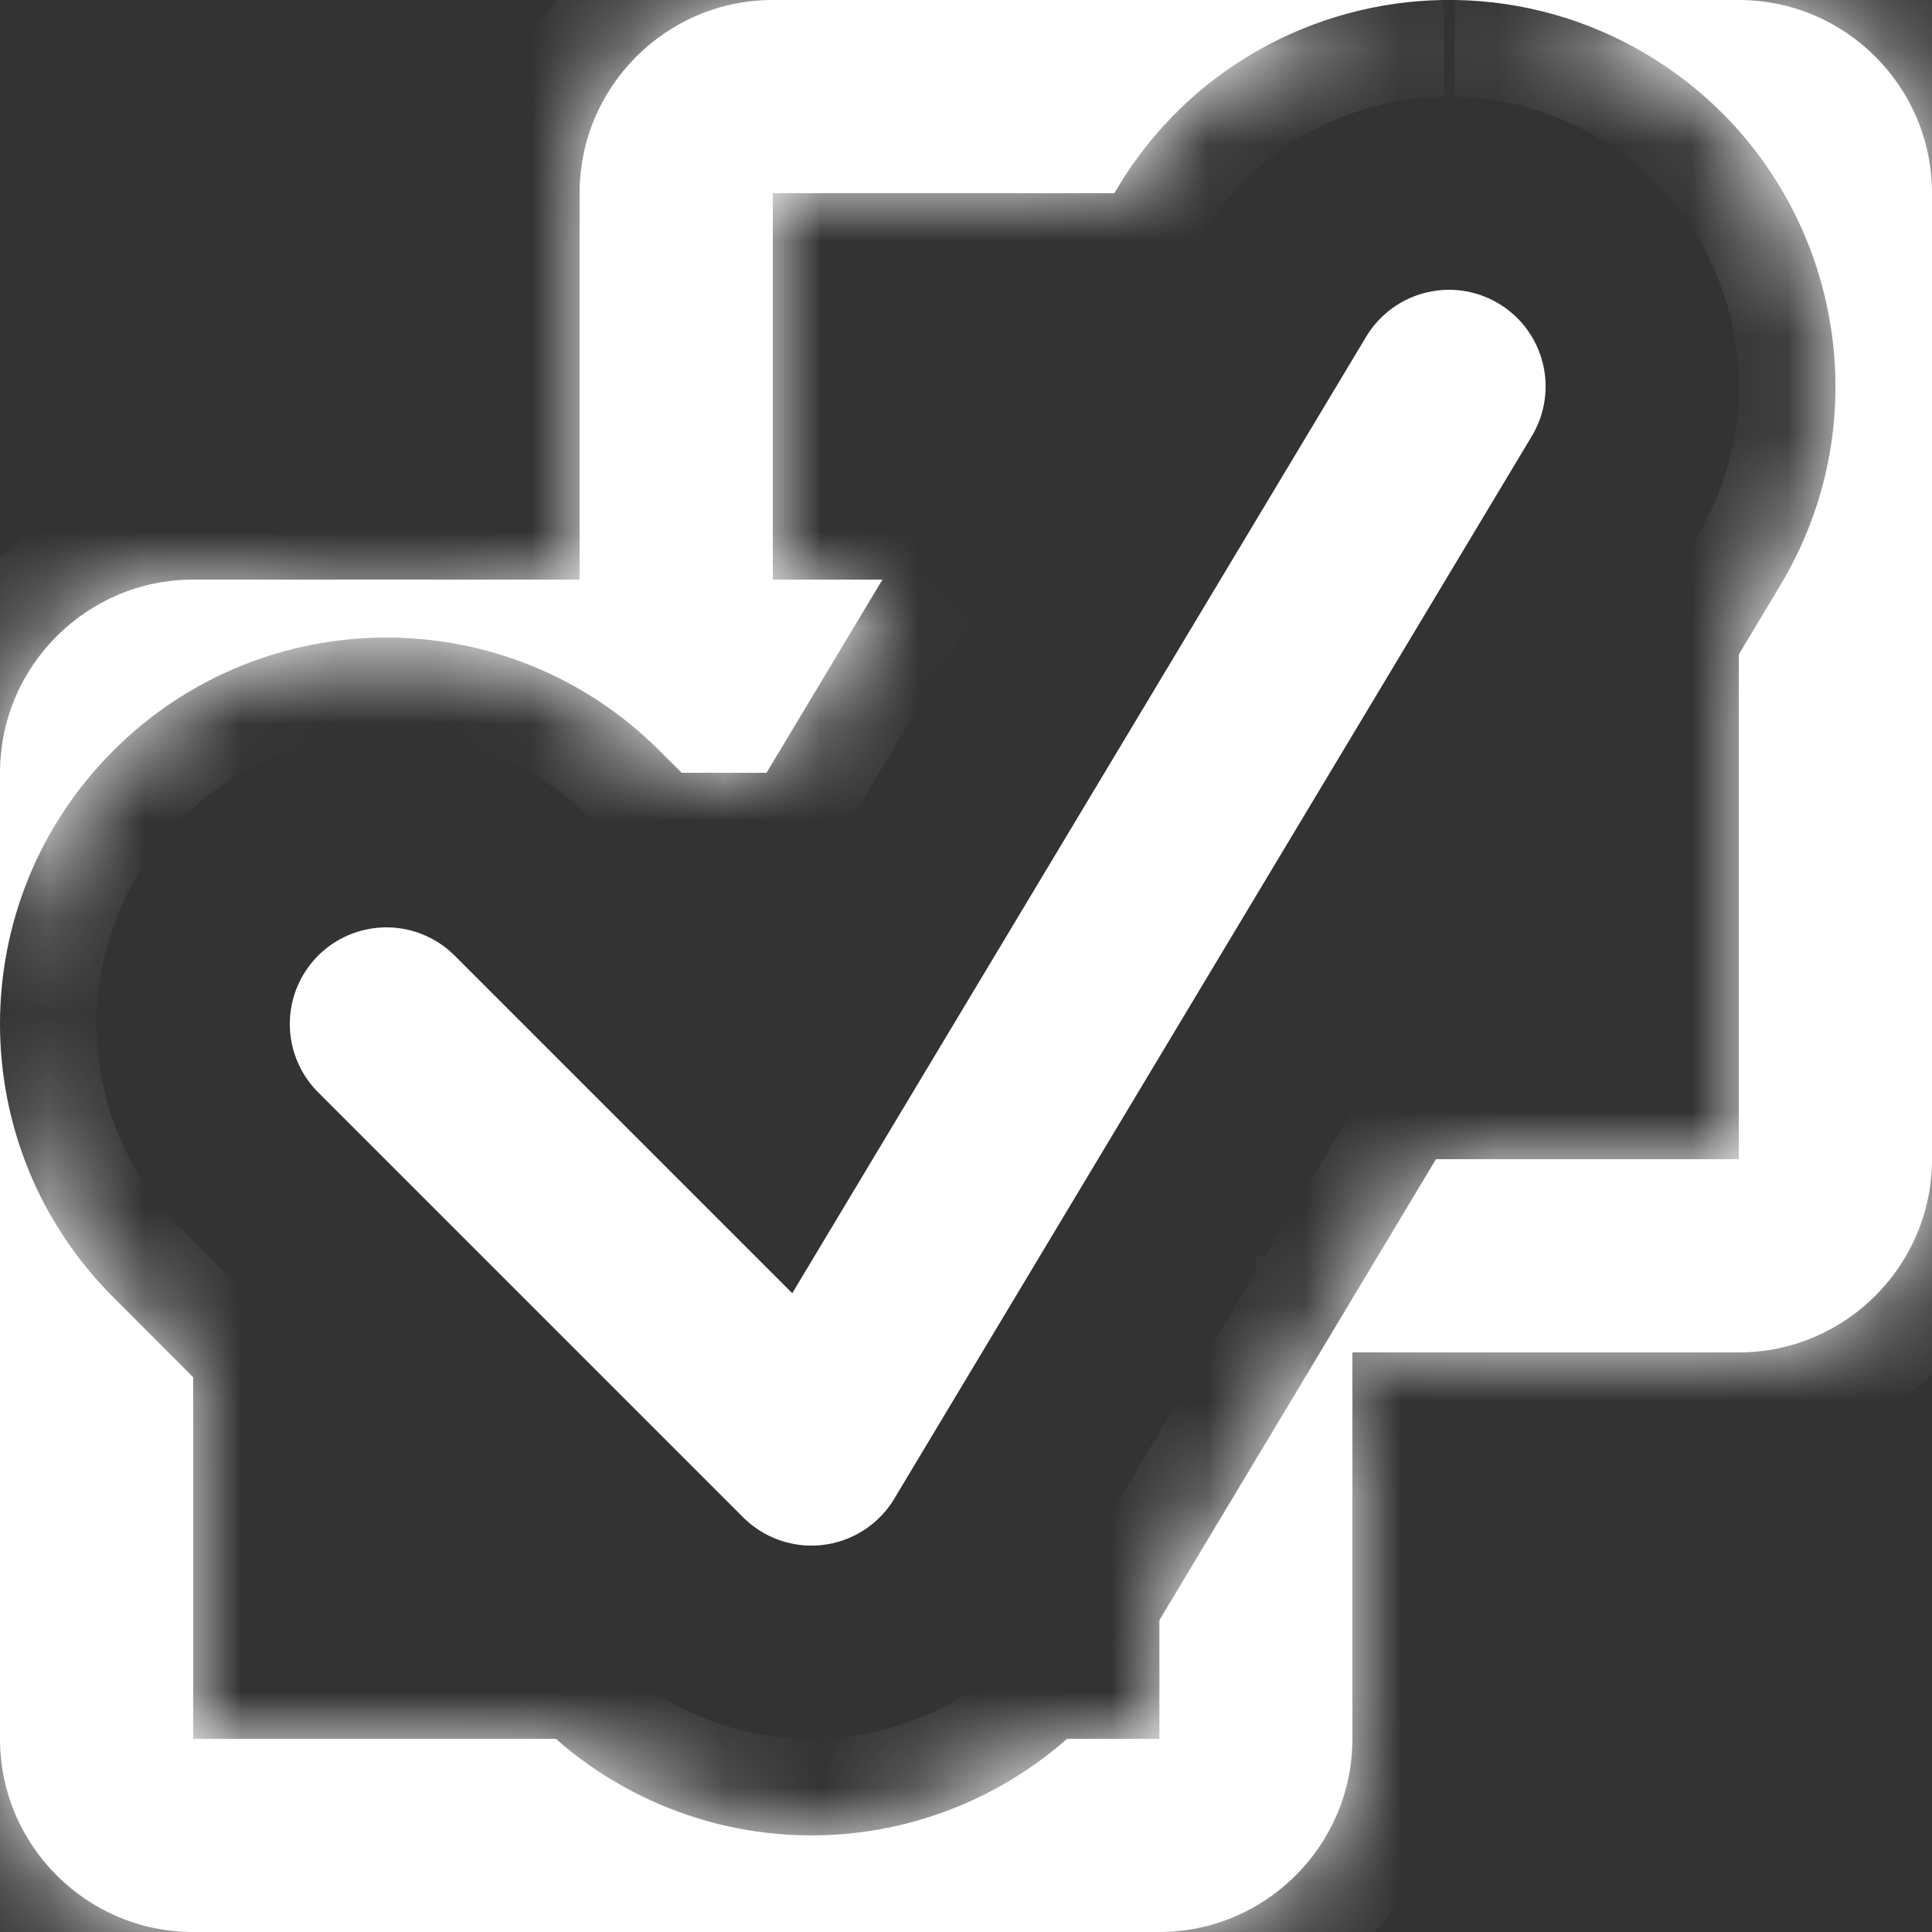 <svg width="20" height="20" viewBox="0 0 20 20" fill="none" xmlns="http://www.w3.org/2000/svg">
<rect x="0" y="0" width="20" height="20" fill="#333333" stroke="none"/>
<path d="M4 10.6L8.4 15L15 4" stroke="white" stroke-width="2" stroke-linecap="round" stroke-linejoin="round"/>
<mask id="path-2-inside-1_234_241" fill="white">
<path fill-rule="evenodd" clip-rule="evenodd" d="M18.43 6.058C19.567 4.164 18.952 1.707 17.058 0.57C16.435 0.196 15.751 0.012 15.073 0H18C19.103 0 20 0.897 20 2V7V12C20 13.103 19.103 14 18 14H14V18C14 19.103 13.103 20 12 20H7H2C0.897 20 0 19.103 0 18L-8.9407e-08 10.6C-8.9407e-08 11.624 0.391 12.647 1.172 13.428L2 14.257V18H5.754C6.609 18.754 7.749 19.11 8.889 18.97C9.698 18.87 10.448 18.527 11.046 18H12.002L12.002 16.772L14.865 12H18V6.775L18.43 6.058ZM11.535 2H8V6H9.135L7.935 8H7.057L6.828 7.772C5.266 6.209 2.734 6.209 1.172 7.772C0.391 8.553 -8.9407e-08 9.576 -8.9407e-08 10.6L0 8C0 6.897 0.897 6 2 6H6V2C6 0.897 6.897 0 8 0H14.934C13.6 0.023 12.307 0.713 11.57 1.942L11.535 2Z"/>
</mask>
<path fill-rule="evenodd" clip-rule="evenodd" d="M18.43 6.058C19.567 4.164 18.952 1.707 17.058 0.57C16.435 0.196 15.751 0.012 15.073 0H18C19.103 0 20 0.897 20 2V7V12C20 13.103 19.103 14 18 14H14V18C14 19.103 13.103 20 12 20H7H2C0.897 20 0 19.103 0 18L-8.9407e-08 10.6C-8.9407e-08 11.624 0.391 12.647 1.172 13.428L2 14.257V18H5.754C6.609 18.754 7.749 19.11 8.889 18.97C9.698 18.87 10.448 18.527 11.046 18H12.002L12.002 16.772L14.865 12H18V6.775L18.43 6.058ZM11.535 2H8V6H9.135L7.935 8H7.057L6.828 7.772C5.266 6.209 2.734 6.209 1.172 7.772C0.391 8.553 -8.9407e-08 9.576 -8.9407e-08 10.6L0 8C0 6.897 0.897 6 2 6H6V2C6 0.897 6.897 0 8 0H14.934C13.6 0.023 12.307 0.713 11.57 1.942L11.535 2Z" fill="white"/>
<path d="M17.058 0.57L16.544 1.428L16.544 1.428L17.058 0.57ZM18.43 6.058L17.573 5.543L17.573 5.543L18.43 6.058ZM15.073 0V-1L15.056 1L15.073 0ZM14 14V13H13V14H14ZM0 18L1 18L0 18ZM-8.9407e-08 10.6L-1 10.6L-8.9407e-08 10.6ZM1.172 13.428L0.464 14.136L0.464 14.136L1.172 13.428ZM2 14.257H3V13.843L2.707 13.55L2 14.257ZM2 18H1V19H2V18ZM5.754 18L6.416 17.25L6.132 17H5.754V18ZM8.889 18.97L8.767 17.977L8.767 17.977L8.889 18.97ZM11.046 18V17H10.668L10.384 17.25L11.046 18ZM12.002 18V19H13.002L13.002 18L12.002 18ZM12.002 16.772L11.144 16.257L11.002 16.495L11.002 16.772L12.002 16.772ZM14.865 12V11H14.299L14.007 11.486L14.865 12ZM18 12V13H19V12H18ZM18 6.775L17.142 6.26L17 6.498V6.775H18ZM8 2V1H7V2H8ZM11.535 2V3H12.101L12.393 2.514L11.535 2ZM8 6H7V7H8V6ZM9.135 6L9.993 6.514L10.901 5H9.135V6ZM7.935 8V9H8.501L8.793 8.514L7.935 8ZM7.057 8L6.35 8.707L6.643 9H7.057V8ZM6.828 7.772L7.536 7.064L7.536 7.064L6.828 7.772ZM1.172 7.772L0.464 7.064L0.464 7.064L1.172 7.772ZM0 8L1 8V8H0ZM6 6V7H7V6H6ZM14.934 0L14.952 1L14.934 -1V0ZM11.57 1.942L12.428 2.457L12.428 2.457L11.57 1.942ZM16.544 1.428C17.964 2.28 18.425 4.123 17.573 5.543L19.288 6.572C20.708 4.205 19.94 1.133 17.573 -0.287L16.544 1.428ZM15.056 1C15.563 1.009 16.075 1.146 16.544 1.428L17.573 -0.287C16.795 -0.754 15.939 -0.985 15.091 -1L15.056 1ZM18 -1H15.073V1H18V-1ZM21 2C21 0.345 19.655 -1 18 -1V1C18.551 1 19 1.449 19 2H21ZM21 7V2H19V7H21ZM21 12V7H19V12H21ZM18 15C19.655 15 21 13.655 21 12H19C19 12.551 18.551 13 18 13V15ZM14 15H18V13H14V15ZM15 18V14H13V18H15ZM12 21C13.655 21 15 19.655 15 18H13C13 18.551 12.551 19 12 19V21ZM7 21H12V19H7V21ZM2 21H7V19H2V21ZM-1 18C-1 19.655 0.345 21 2 21V19C1.449 19 1 18.551 1 18H-1ZM-1 10.6L-1 18L1 18L1 10.6L-1 10.6ZM1.879 12.721C1.293 12.135 1 11.369 1 10.6H-1C-1 11.878 -0.512 13.159 0.464 14.136L1.879 12.721ZM2.707 13.55L1.879 12.721L0.464 14.136L1.293 14.964L2.707 13.55ZM3 18V14.257H1V18H3ZM5.754 17H2V19H5.754V17ZM8.767 17.977C7.912 18.083 7.057 17.816 6.416 17.25L5.093 18.75C6.161 19.693 7.587 20.138 9.011 19.962L8.767 17.977ZM10.384 17.25C9.936 17.645 9.374 17.903 8.767 17.977L9.011 19.962C10.023 19.838 10.96 19.409 11.707 18.75L10.384 17.25ZM12.002 17H11.046V19H12.002V17ZM11.002 16.772L11.002 18L13.002 18L13.002 16.771L11.002 16.772ZM14.007 11.486L11.144 16.257L12.859 17.286L15.722 12.514L14.007 11.486ZM18 11H14.865V13H18V11ZM17 6.775V12H19V6.775H17ZM17.573 5.543L17.142 6.26L18.858 7.289L19.288 6.572L17.573 5.543ZM8 3H11.535V1H8V3ZM9 6V2H7V6H9ZM9.135 5H8V7H9.135V5ZM8.793 8.514L9.993 6.514L8.278 5.486L7.078 7.486L8.793 8.514ZM7.057 9H7.935V7H7.057V9ZM6.121 8.479L6.35 8.707L7.764 7.293L7.536 7.064L6.121 8.479ZM1.879 8.479C3.05 7.307 4.95 7.307 6.121 8.479L7.536 7.064C5.583 5.112 2.417 5.112 0.464 7.064L1.879 8.479ZM1 10.6C1 9.831 1.293 9.065 1.879 8.479L0.464 7.064C-0.512 8.041 -1 9.322 -1 10.6H1ZM-1 8L-1 10.6L1 10.6L1 8L-1 8ZM2 5C0.345 5 -1 6.345 -1 8H1C1 7.449 1.449 7 2 7V5ZM6 5H2V7H6V5ZM5 2V6H7V2H5ZM8 -1C6.345 -1 5 0.345 5 2H7C7 1.449 7.449 1 8 1V-1ZM14.934 -1H8V1H14.934V-1ZM12.428 2.457C12.98 1.536 13.948 1.017 14.952 1L14.917 -1C13.252 -0.971 11.635 -0.109 10.713 1.428L12.428 2.457ZM12.393 2.514L12.428 2.457L10.713 1.428L10.678 1.486L12.393 2.514Z" fill="white" mask="url(#path-2-inside-1_234_241)"/>
</svg>
